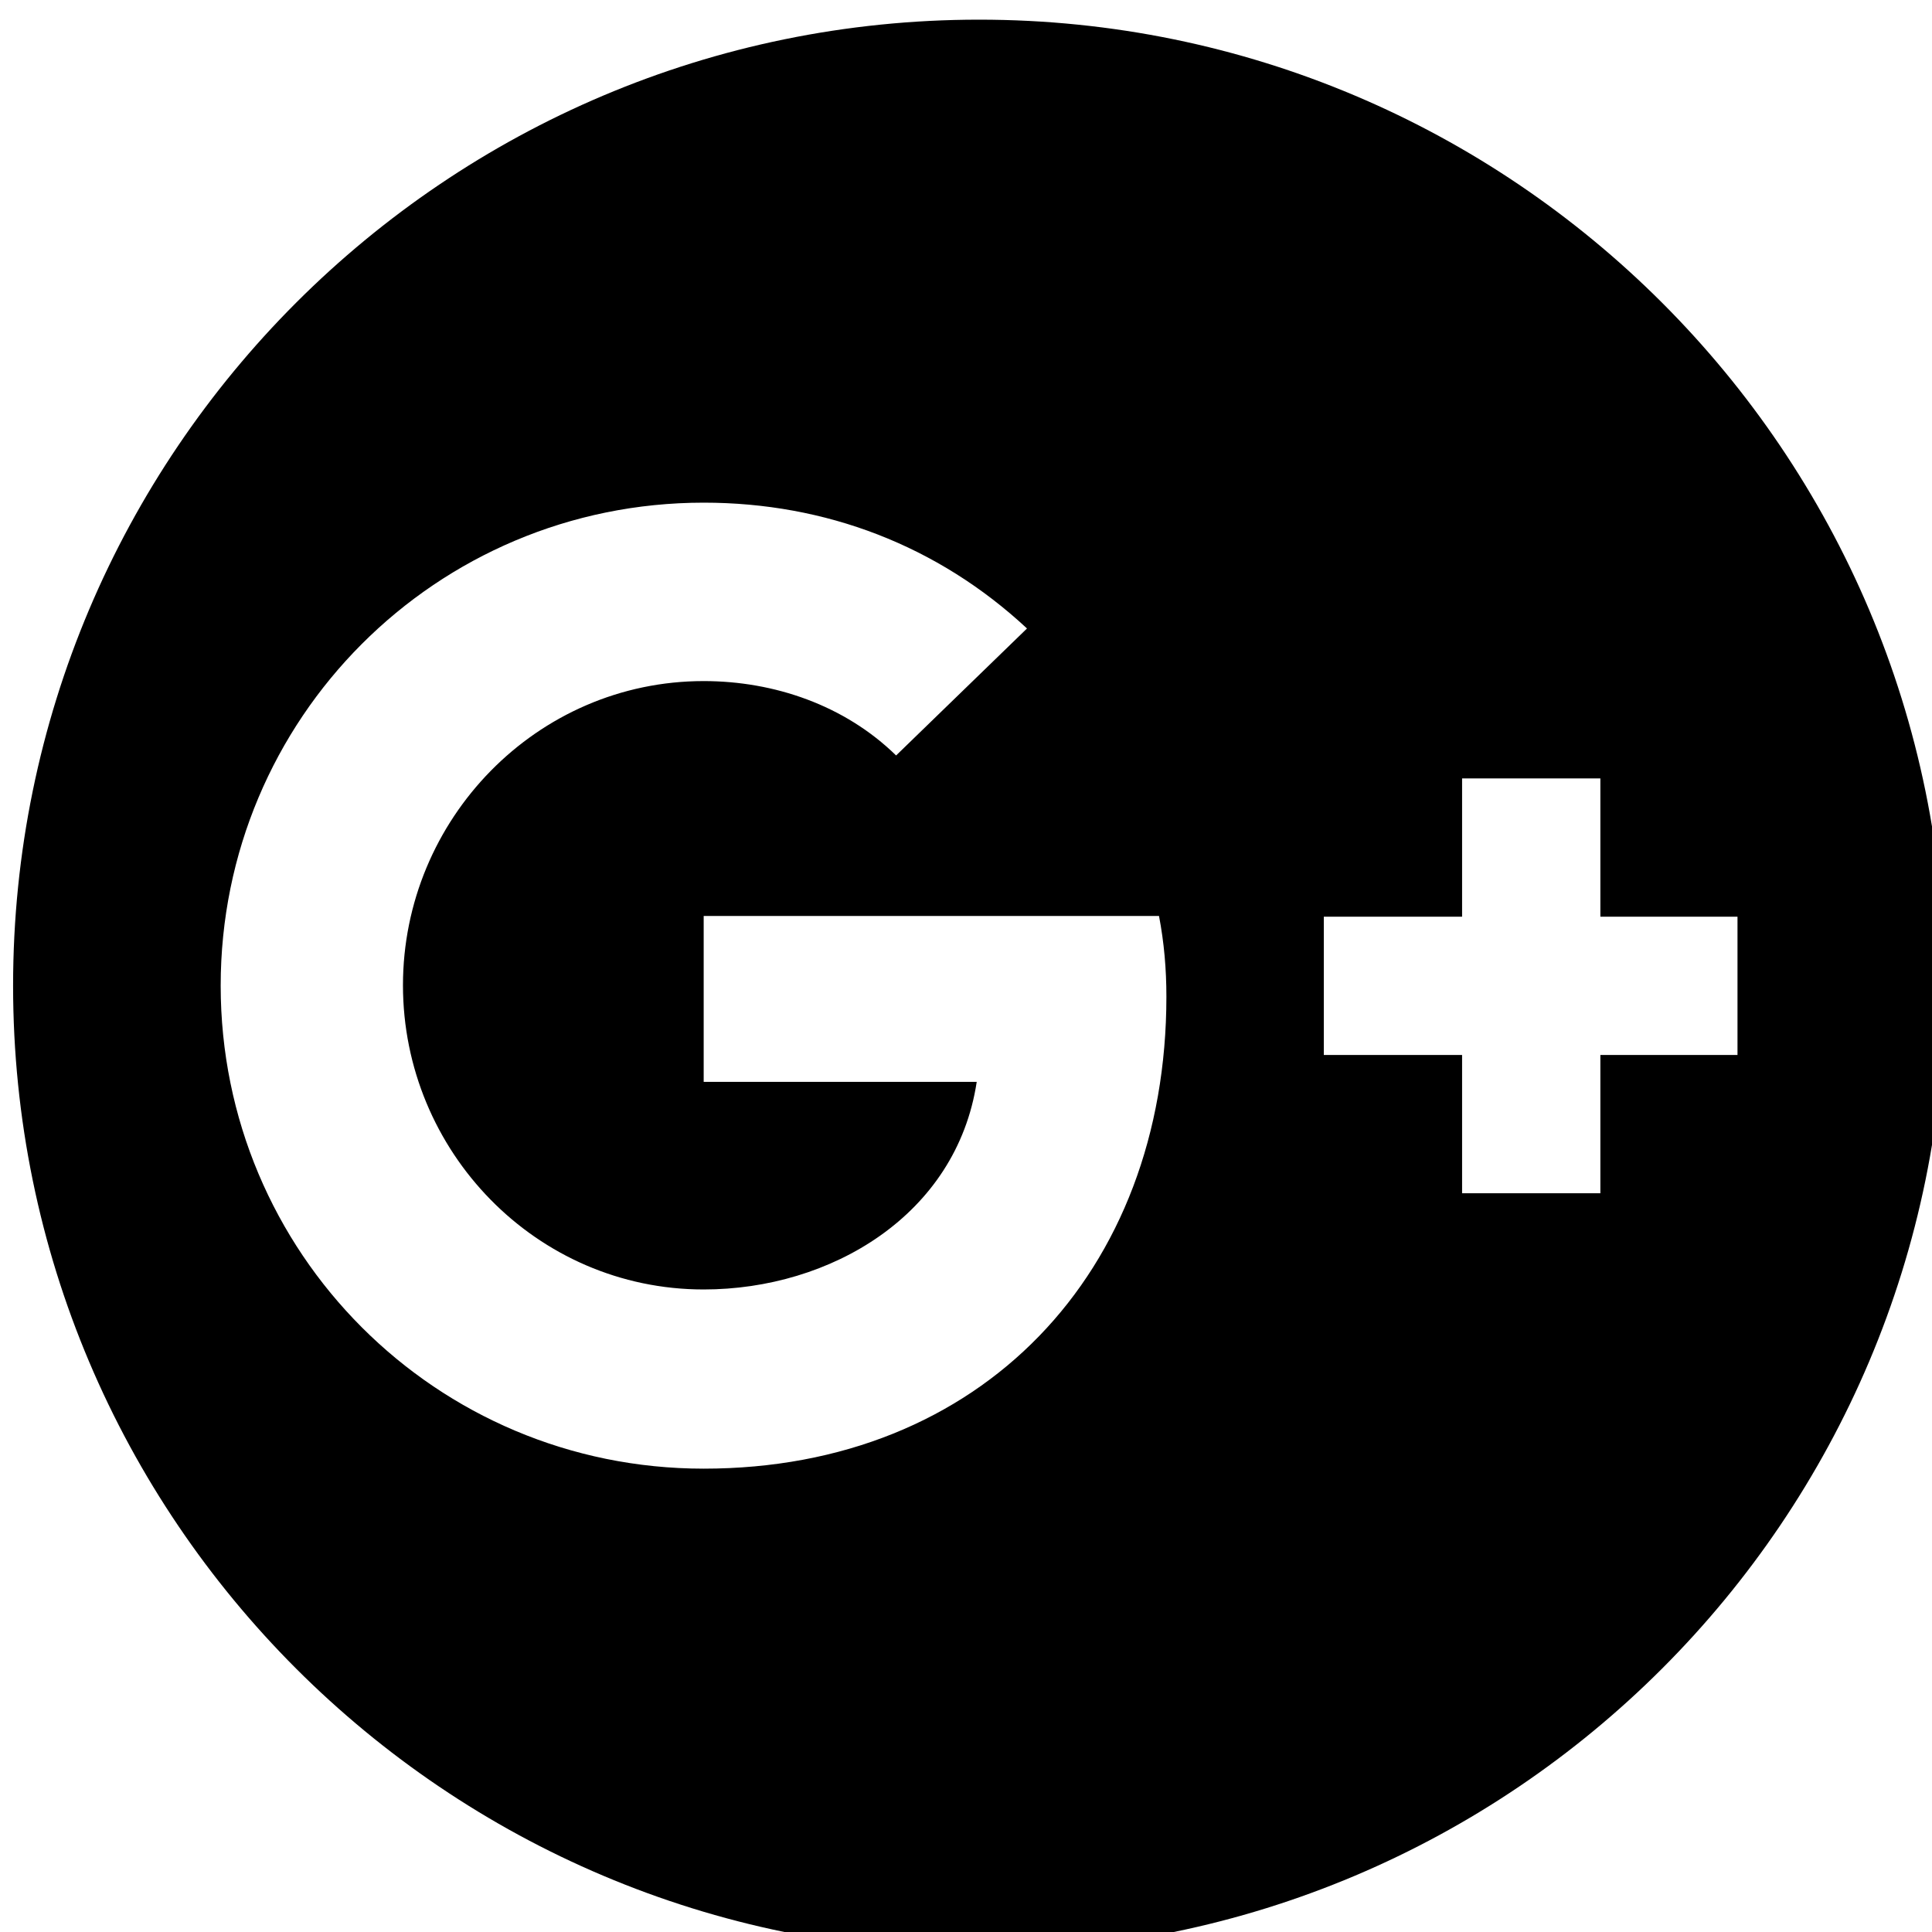 <?xml version="1.0" encoding="UTF-8" standalone="no"?>
<svg
   xmlns:dc="http://purl.org/dc/elements/1.1/"
   xmlns:cc="http://creativecommons.org/ns#"
   xmlns:rdf="http://www.w3.org/1999/02/22-rdf-syntax-ns#"
   xmlns:svg="http://www.w3.org/2000/svg"
   xmlns="http://www.w3.org/2000/svg"
   xmlns:sodipodi="http://sodipodi.sourceforge.net/DTD/sodipodi-0.dtd"
   xmlns:inkscape="http://www.inkscape.org/namespaces/inkscape"
   aria-hidden="true"
   focusable="false"
   data-prefix="fab"
   data-icon="google-plus"
   class="svg-inline--fa fa-google-plus fa-w-16"
   role="img"
   viewBox="0 0 40 40"
   version="1.1"
   id="svg4"
   sodipodi:docname="google-plus-brands.svg"
   width="40"
   height="40"
   inkscape:version="0.92.1 r15371">
  <defs
     id="defs8" />
  <sodipodi:namedview
     pagecolor="#ffffff"
     bordercolor="#666666"
     borderopacity="1"
     objecttolerance="10"
     gridtolerance="10"
     guidetolerance="10"
     inkscape:pageopacity="0"
     inkscape:pageshadow="2"
     inkscape:window-width="1366"
     inkscape:window-height="745"
     id="namedview6"
     showgrid="false"
     inkscape:zoom="3.6875"
     inkscape:cx="26.496681"
     inkscape:cy="10.095825"
     inkscape:window-x="-8"
     inkscape:window-y="-8"
     inkscape:window-maximized="1"
     inkscape:current-layer="svg4" />
  <path
     d="m 20.271,0.407 c -11.04,0 -20,8.96 -20,20 0,11.04 8.96,20 20,20 11.04,0 20,-8.96 20,-20 0,-11.04 -8.96,-20 -20,-20 z m -5.702,30 c -5.548,0 -10,-4.476 -10,-10 0,-5.524 4.452,-10 10,-10 2.524,0 4.847,0.887 6.694,2.605 l -2.71,2.629 c -1.065,-1.04 -2.524,-1.54 -3.984,-1.54 -3.46,0 -6.226,2.863 -6.226,6.298 0,3.435 2.758,6.298 6.226,6.298 2.629,0 5.234,-1.54 5.653,-4.298 h -5.653 v -3.435 h 9.427 c 0.105,0.548 0.153,1.097 0.153,1.669 0,5.71 -3.831,9.774 -9.581,9.774 z M 33.134,21.842 v 2.863 h -2.863 v -2.863 h -2.863 v -2.863 h 2.863 v -2.863 h 2.863 v 2.863 h 2.839 v 2.863 z"
     id="path2"
     inkscape:connector-curvature="0"
     style="fill:currentColor;stroke-width:0.081" />
</svg>
